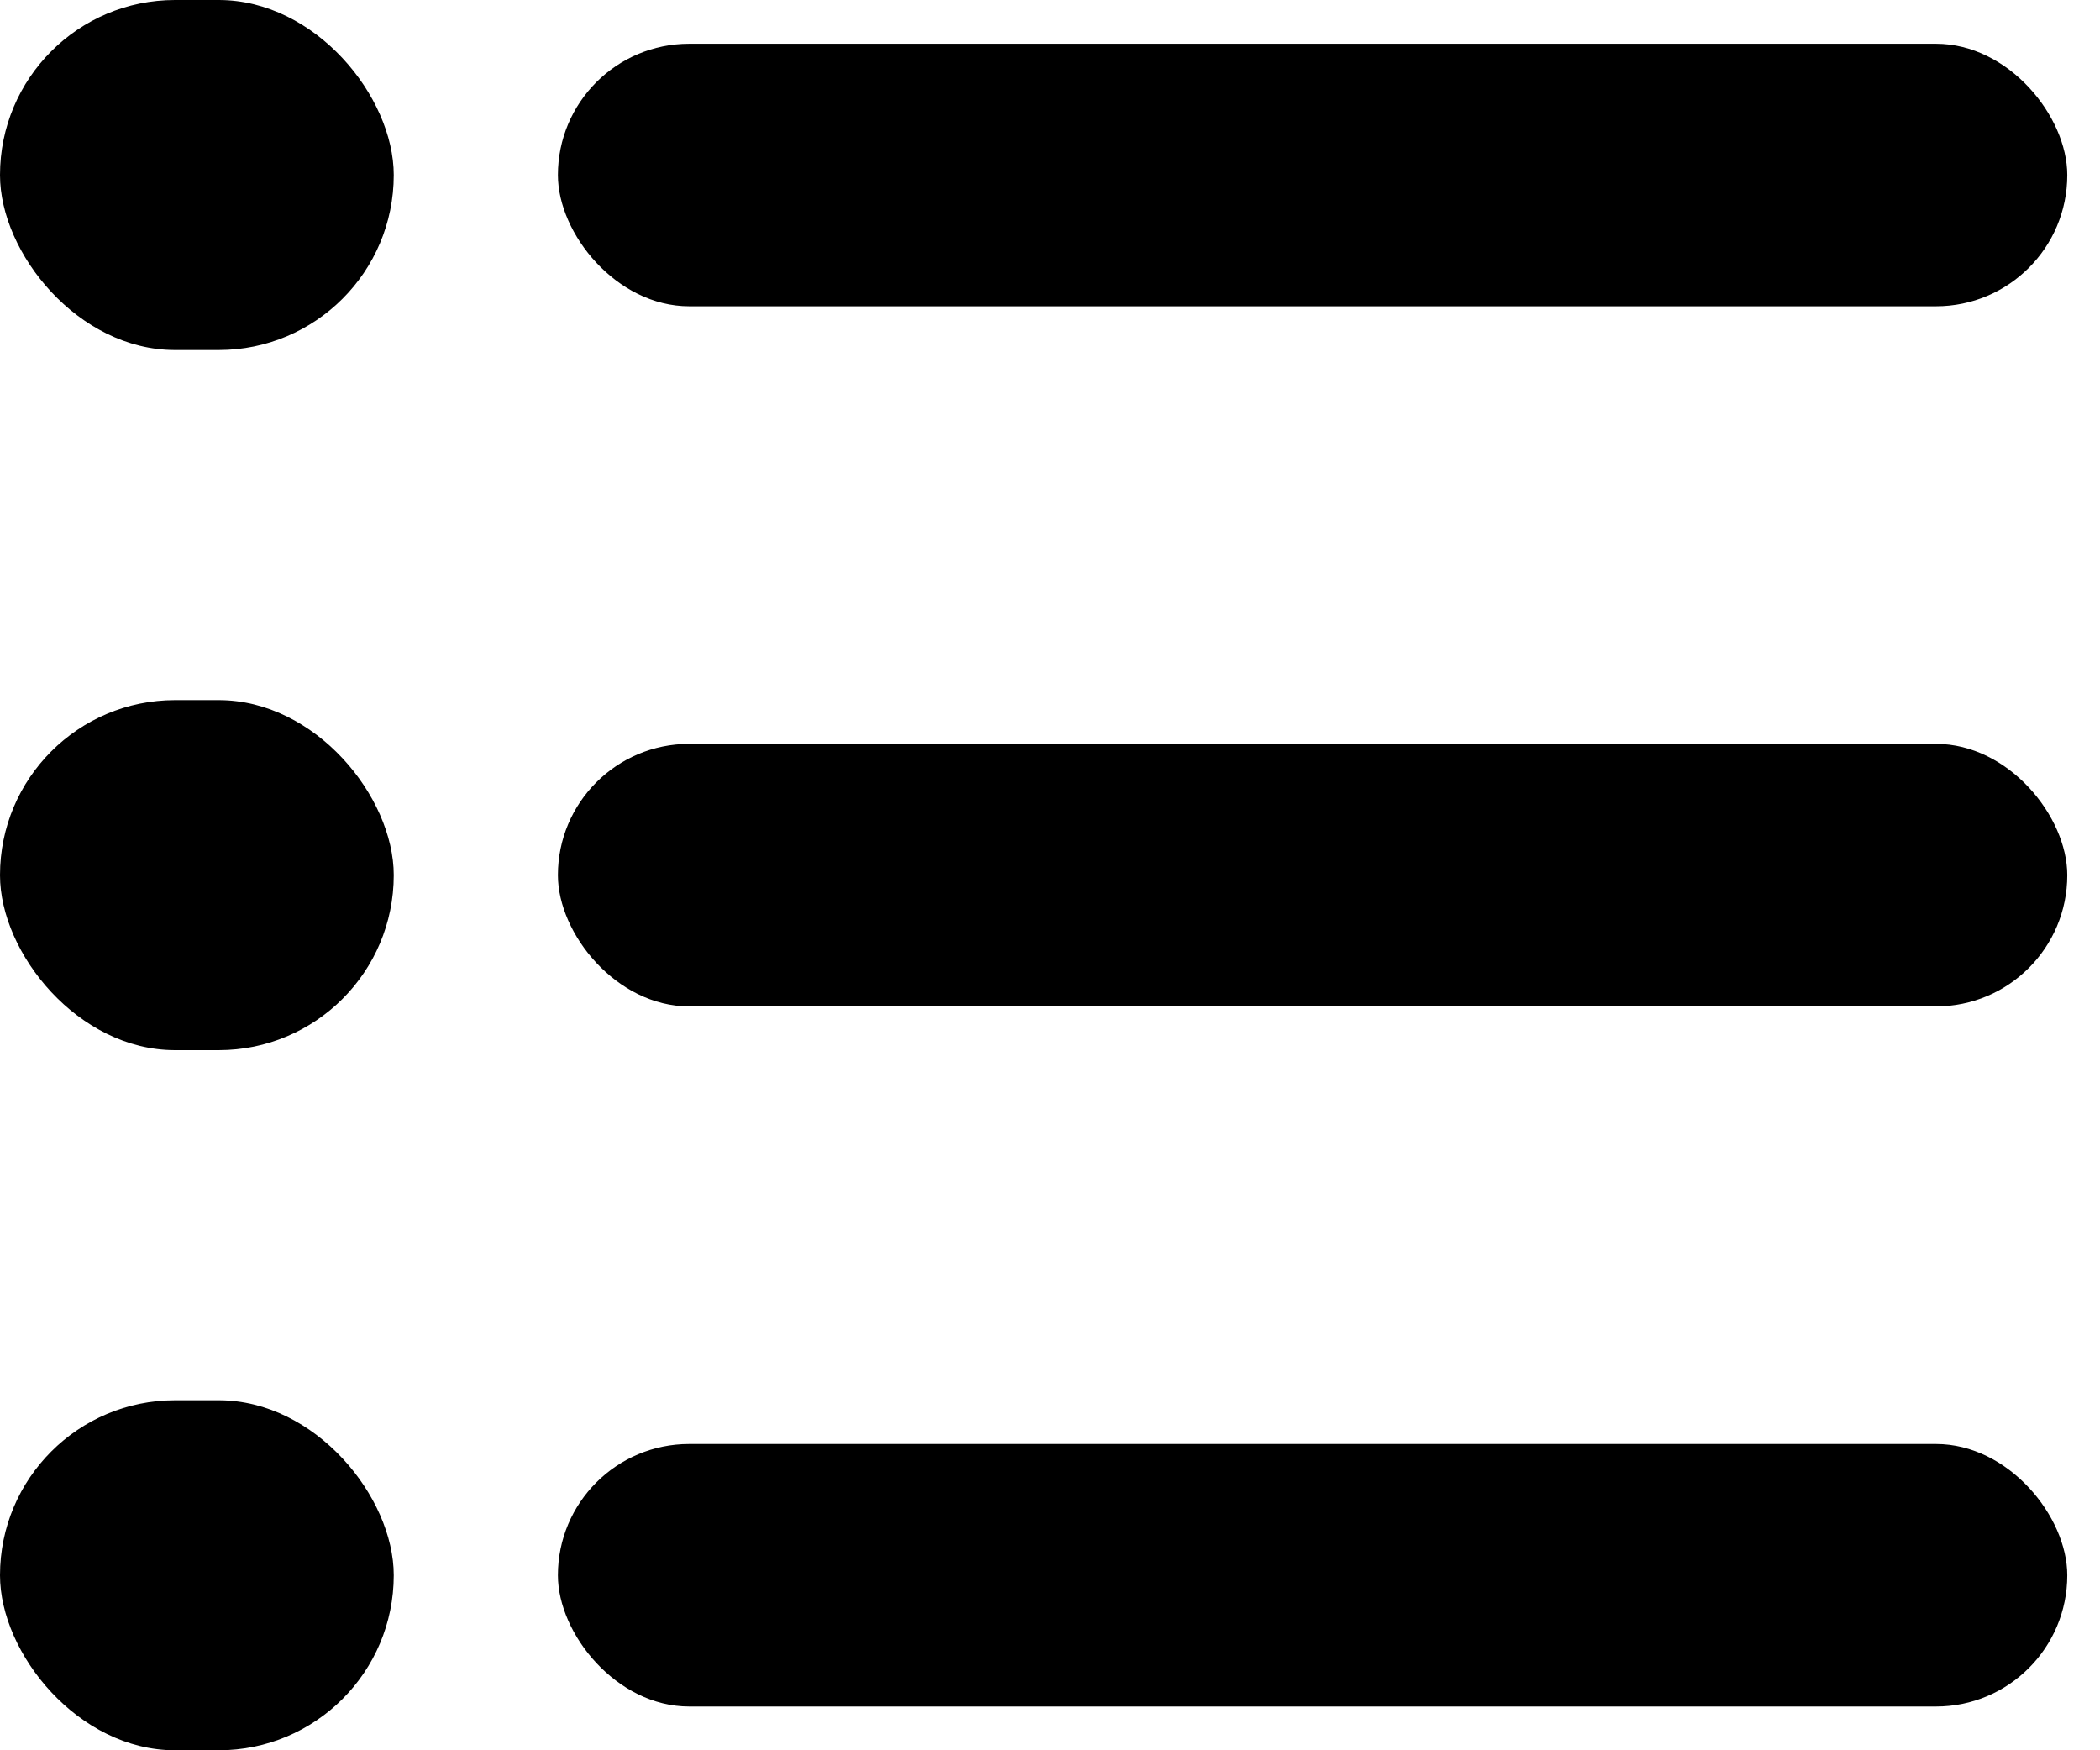 <svg xmlns="http://www.w3.org/2000/svg" viewBox="0 0 12 10" fill="currentColor"><g fill="none" fill-rule="evenodd"><rect fill="currentColor" x="3.188" y=".25" width="8.625" height="1.5" rx=".75"/><rect fill="currentColor" x="3.188" y="4.25" width="8.625" height="1.5" rx=".75"/><rect fill="currentColor" fill-rule="nonzero" x="3.188" y="8.25" width="8.625" height="1.5" rx=".75"/><rect fill="currentColor" width="2.25" height="2" rx="1"/><rect fill="currentColor" y="4" width="2.25" height="2" rx="1"/><rect fill="currentColor" y="8" width="2.25" height="2" rx="1"/></g></svg>
